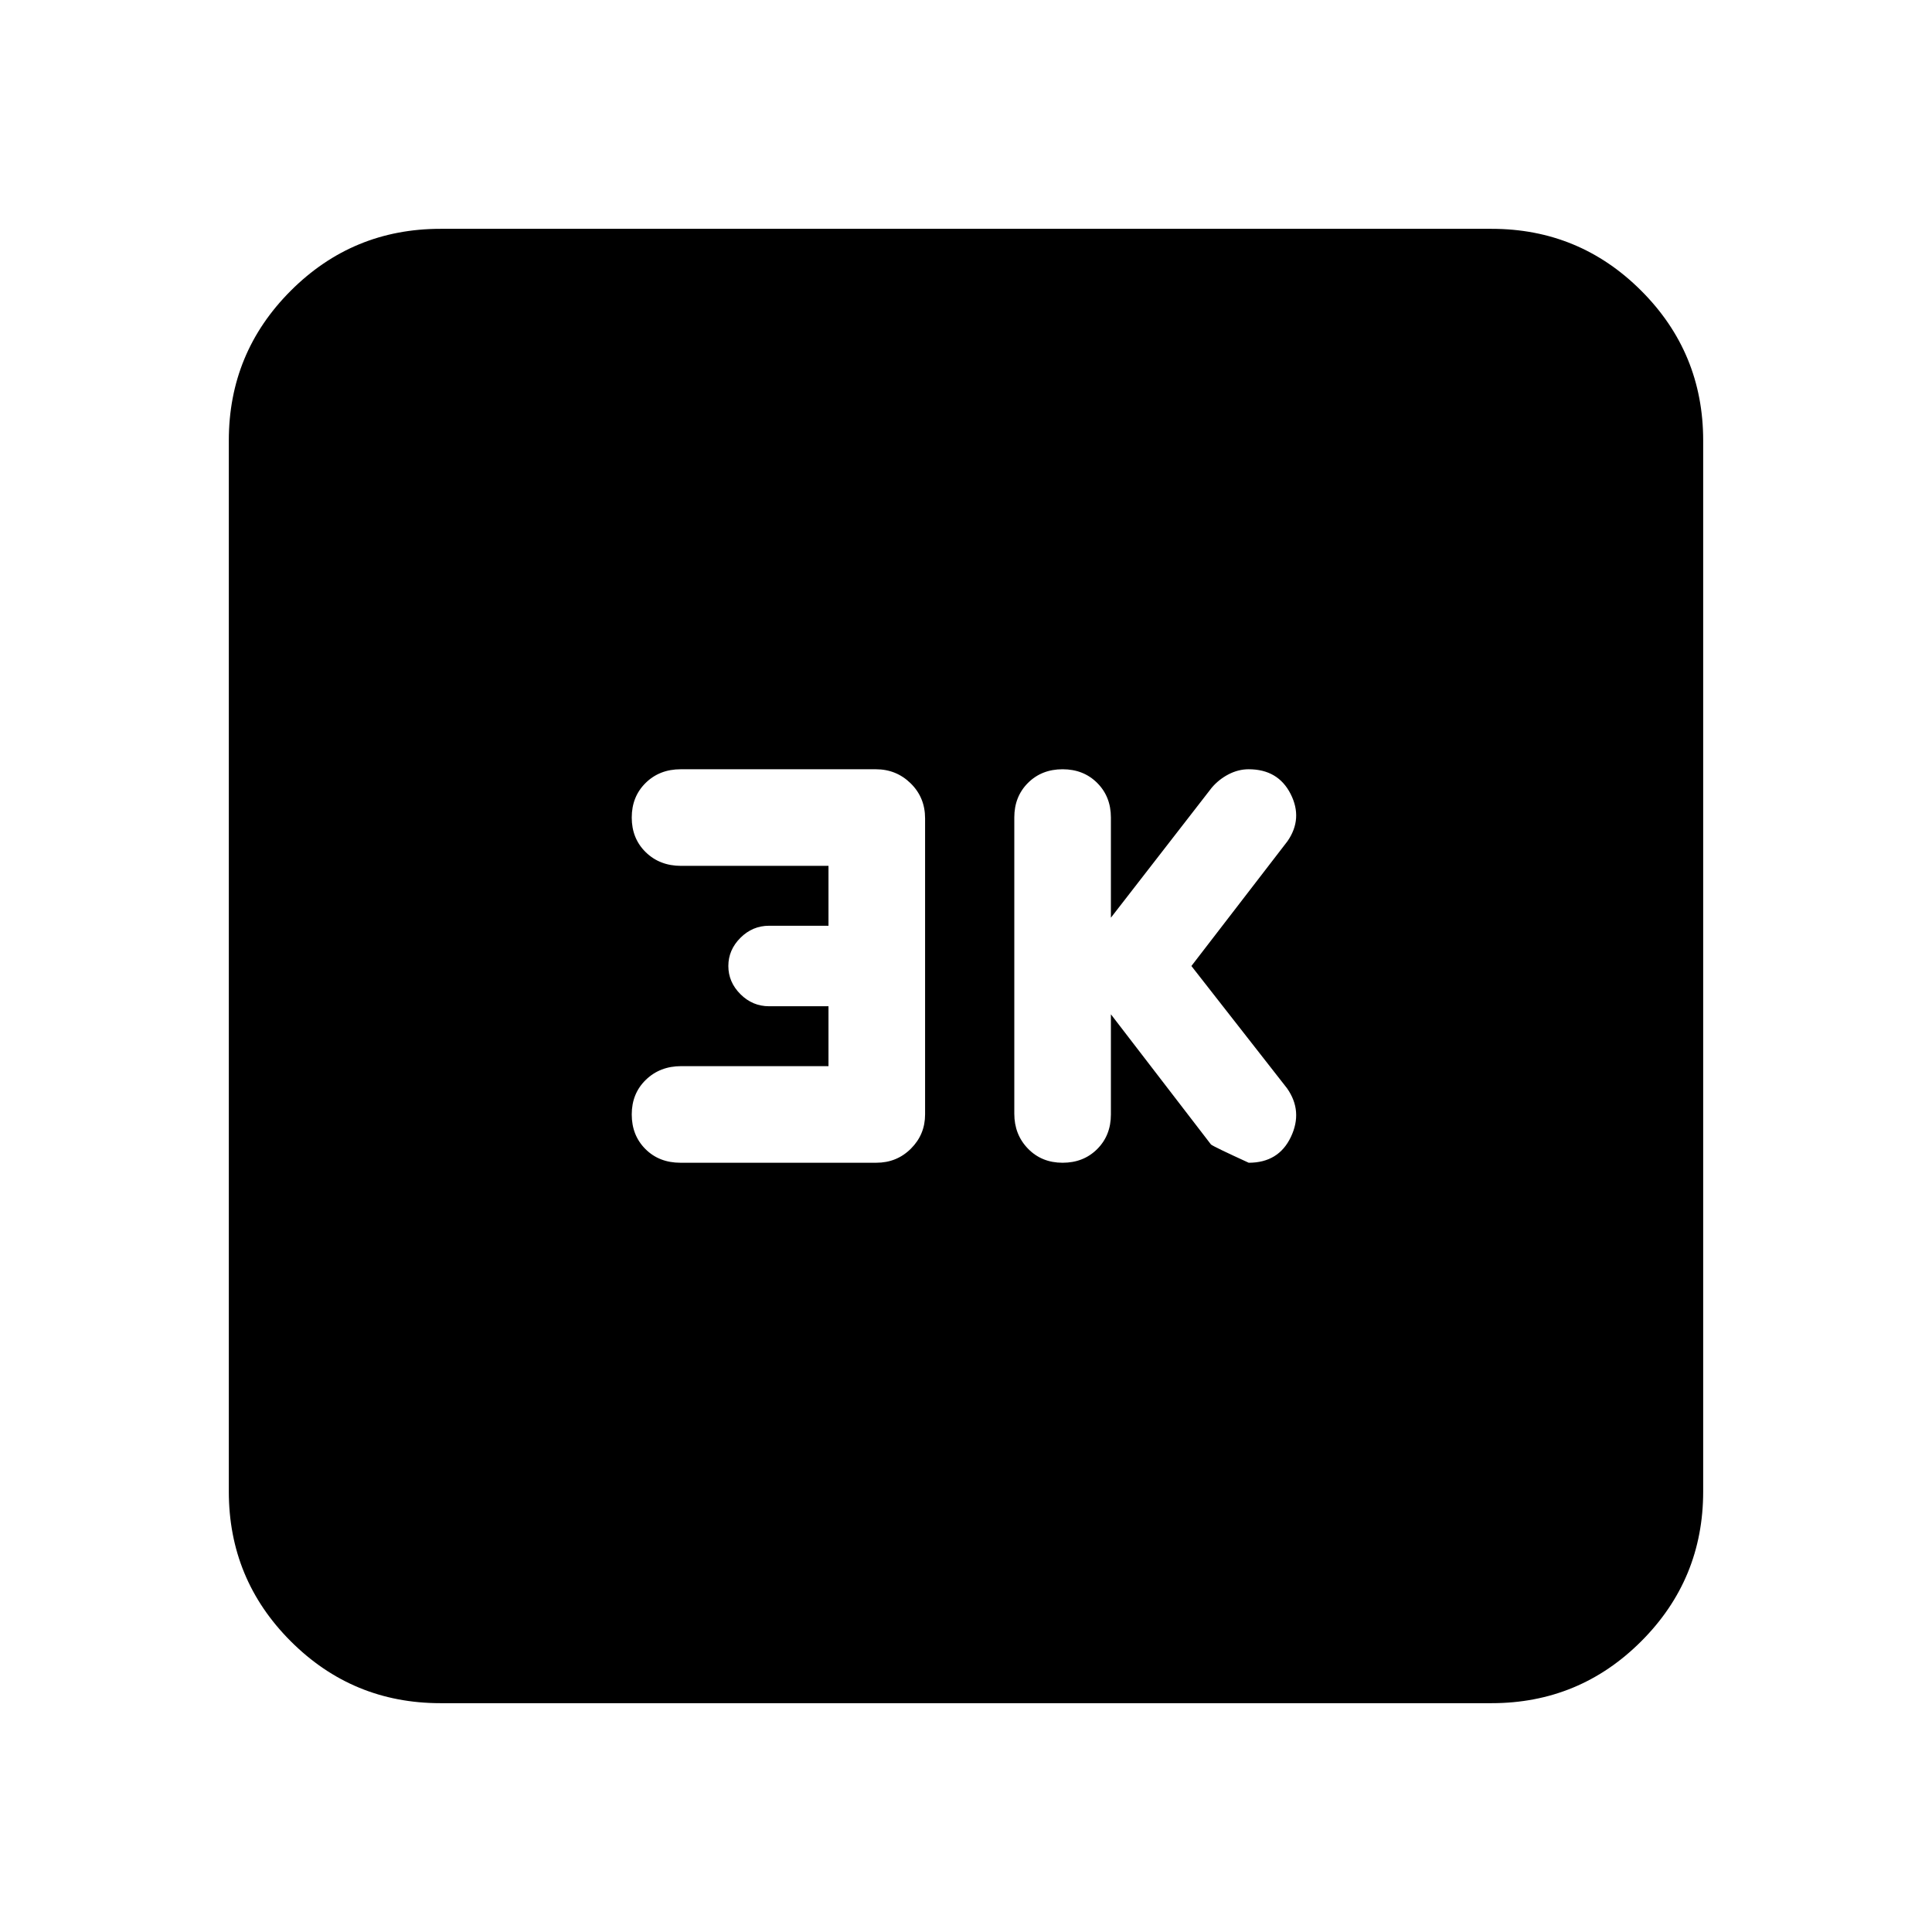 <svg xmlns="http://www.w3.org/2000/svg" height="20" viewBox="0 -960 960 960" width="20"><path d="m552-456 49.73 64.69q1.27 1.07 18.75 9.07 14.86 0 20.95-12.81t-1.91-24.19L592-480l47.76-62.03q7.76-11.23 1.53-23.48-6.24-12.25-20.84-12.25-5.12 0-9.98 2.51-4.86 2.52-8.4 6.7L552-504v-49.76q0-10.4-6.8-17.2-6.8-6.8-17.2-6.8-10.4 0-17.2 6.78-6.8 6.79-6.8 17.17v147.19q0 10.38 6.8 17.38 6.8 7 17.2 7 10.4 0 17.2-6.8 6.8-6.8 6.8-17.2V-456Zm-140.33 25.76h-73.15q-10.61 0-17.61 6.8t-7 17.2q0 10.4 6.8 17.2 6.8 6.8 17.39 6.8h97.33q10.2 0 17.22-7.02t7.02-16.98v-147.14q0-10.34-7.14-17.36-7.15-7.02-17.3-7.02h-96.98q-10.55 0-17.44 6.8-6.9 6.8-6.9 17.2 0 10.4 6.94 17.2 6.95 6.8 17.56 6.8h73.26V-500h-29.52q-8.24 0-14.24 6t-6 14q0 8 6 14t14.24 6h29.52v29.76ZM218.87-113.7q-43.63 0-74.4-30.77-30.77-30.77-30.77-74.4v-522.26q0-43.63 30.77-74.4 30.77-30.77 74.4-30.77h522.26q43.63 0 74.4 30.77 30.77 30.77 30.77 74.4v522.26q0 43.63-30.77 74.4-30.77 30.77-74.4 30.77H218.87Z"/></svg>